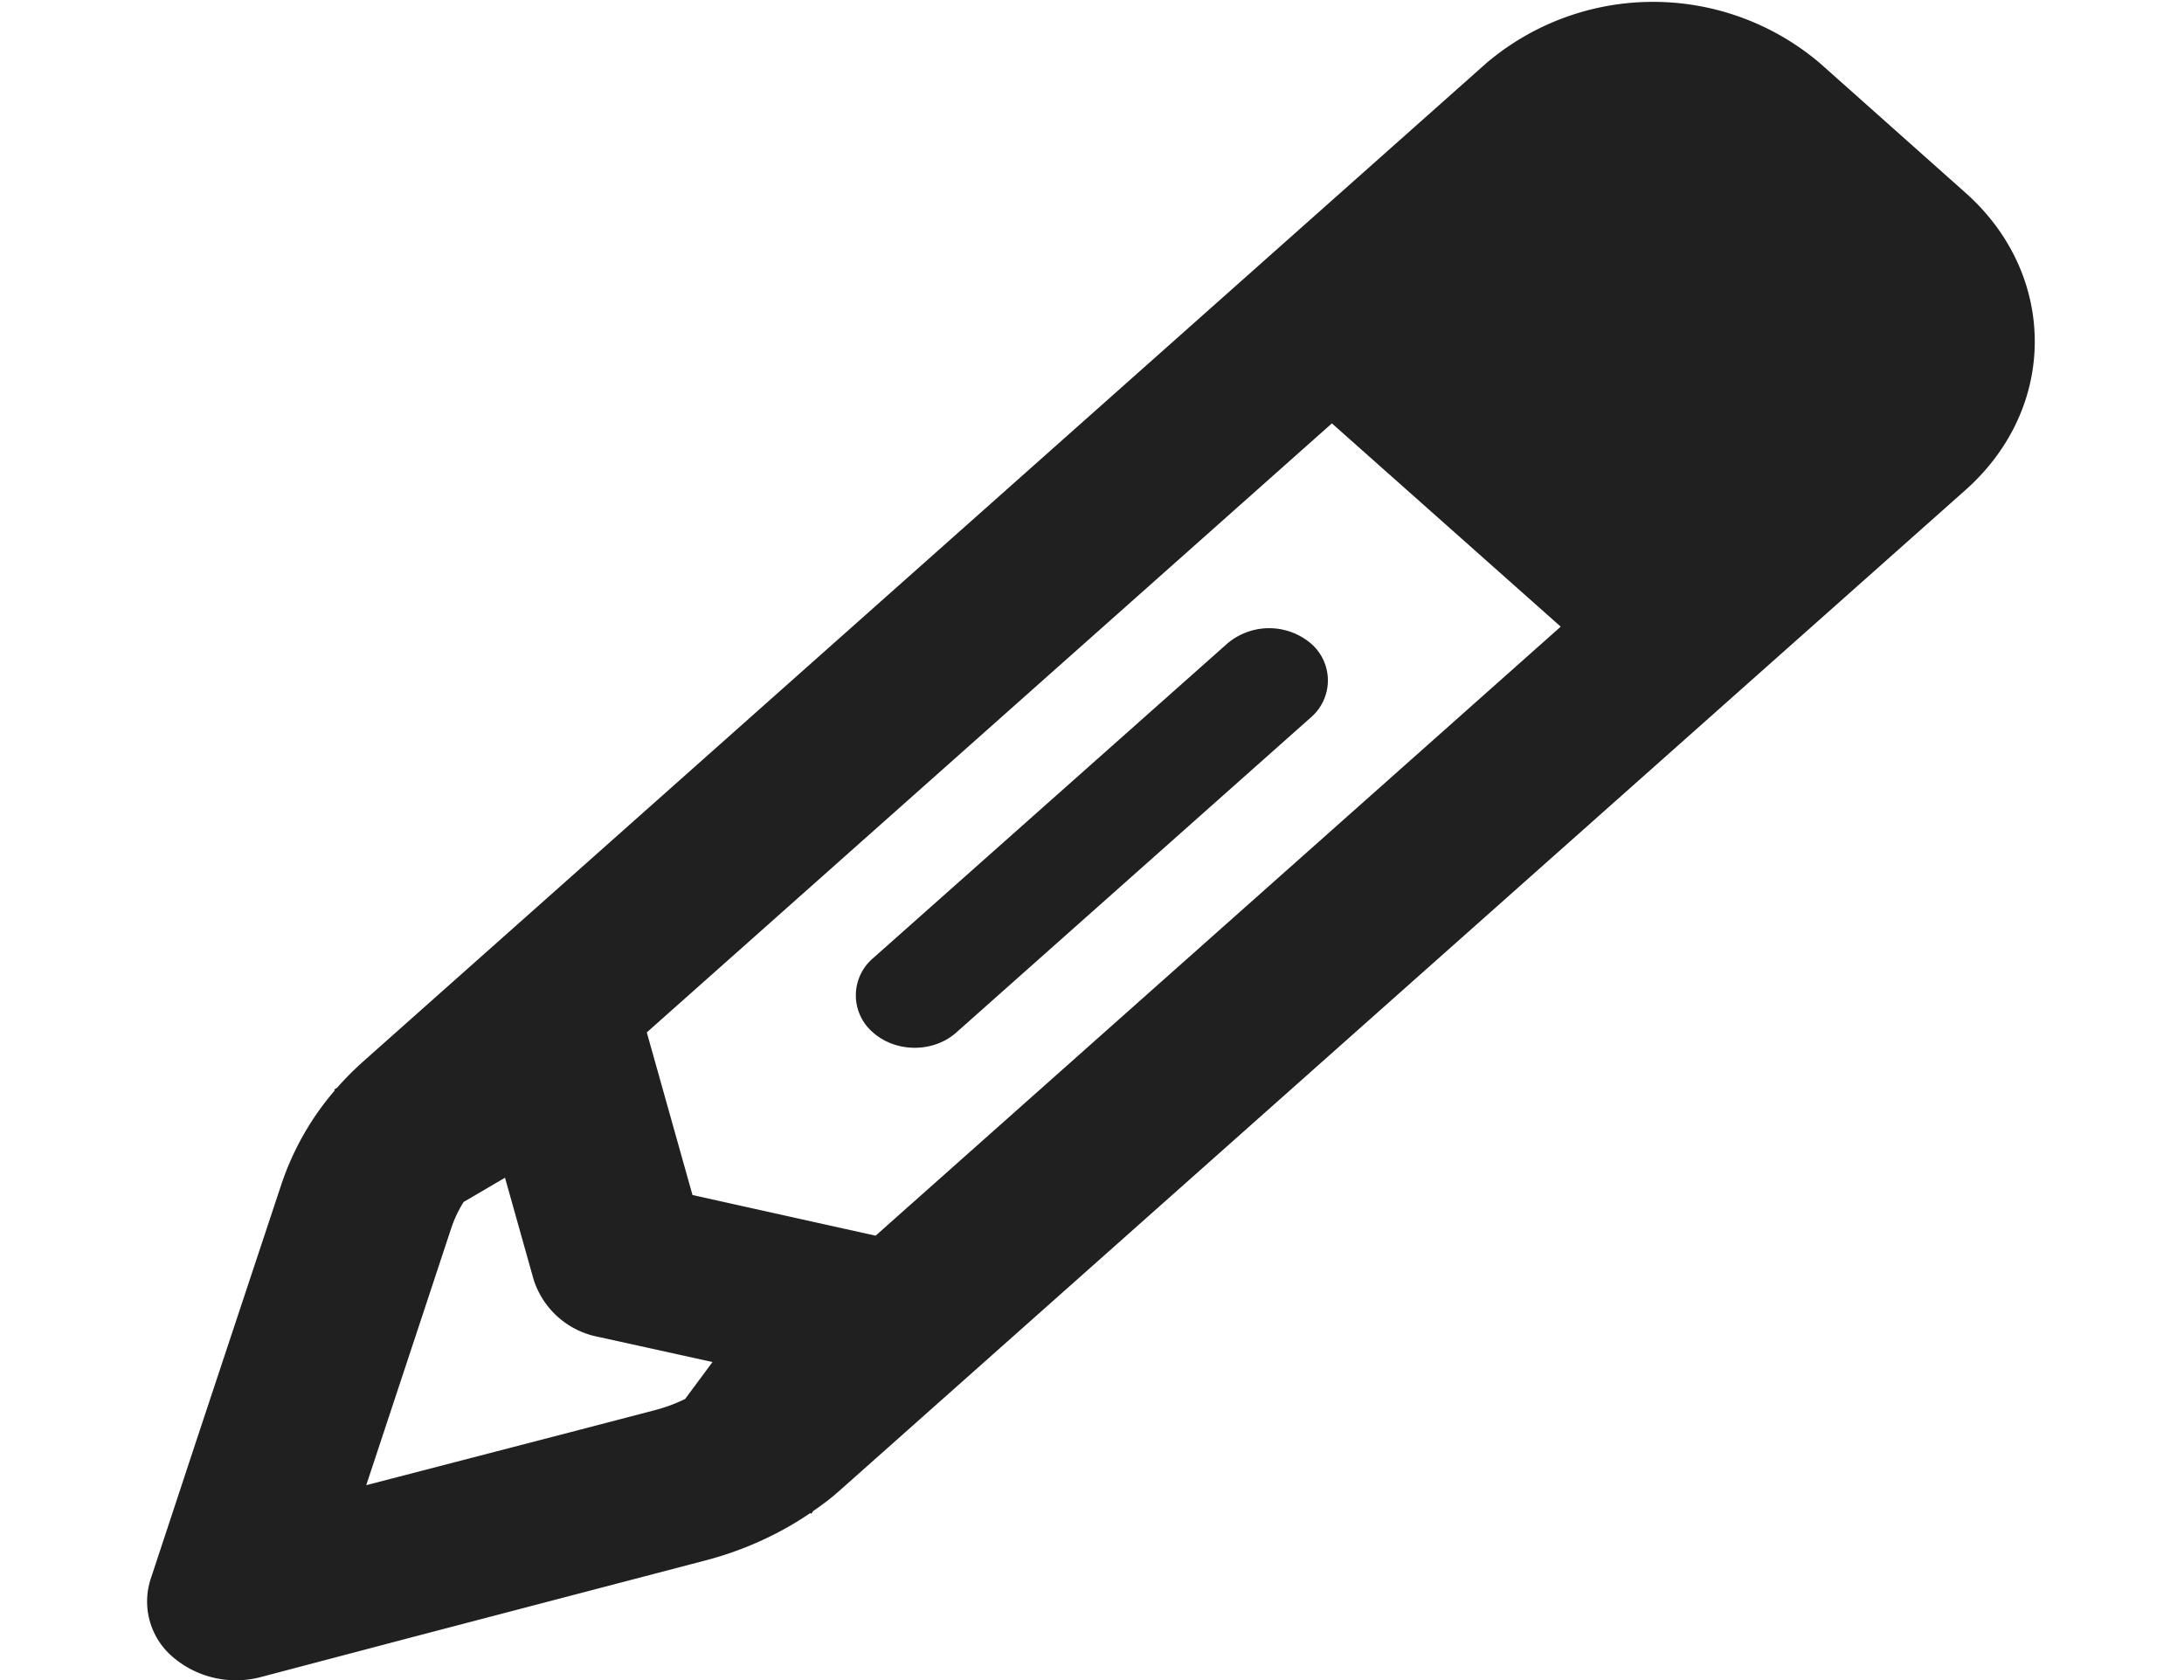 <svg width="13" height="10" viewBox="0 0 13 10" fill="none" xmlns="http://www.w3.org/2000/svg">
    <g clip-path="url(#boaxcokgua)">
        <path d="m1.675 7.049-.506 1.525-.272.824a.433.433 0 0 0 .132.465.578.578 0 0 0 .52.12l.93-.245 1.716-.449c.228-.059.442-.156.628-.283l.007.004.01-.016c.032-.021.06-.043.089-.064.03-.024.06-.05.088-.075L11.7 2.916c.481-.428.54-1.086.18-1.572a1.299 1.299 0 0 0-.18-.196l-.866-.771a1.533 1.533 0 0 0-1.988 0L2.162 6.318a1.846 1.846 0 0 0-.156.157l-.017.01.004.005a1.67 1.67 0 0 0-.318.559zM9.29 3.73 5.212 7.355l-1.09-.242-.272-.968L7.928 2.52 9.29 3.73zM3.006 7.01l.17.605a.503.503 0 0 0 .384.342l.681.15-.163.22a.963.963 0 0 1-.178.066l-.514.134-1.206.313.354-1.07.151-.457a.71.71 0 0 1 .075-.159l.246-.144zM7.803 4.27a.29.29 0 0 0 0-.44.385.385 0 0 0-.497 0l-2.11 1.874a.29.29 0 0 0 0 .441c.137.122.361.122.497 0l2.11-1.875z" fill="#202021"/>
    </g>
    <defs>
        <clipPath id="boaxcokgua">
            <path fill="#fff" transform="translate(.875)" d="M0 0h11.25v10H0z"/>
        </clipPath>
    </defs>
</svg>
